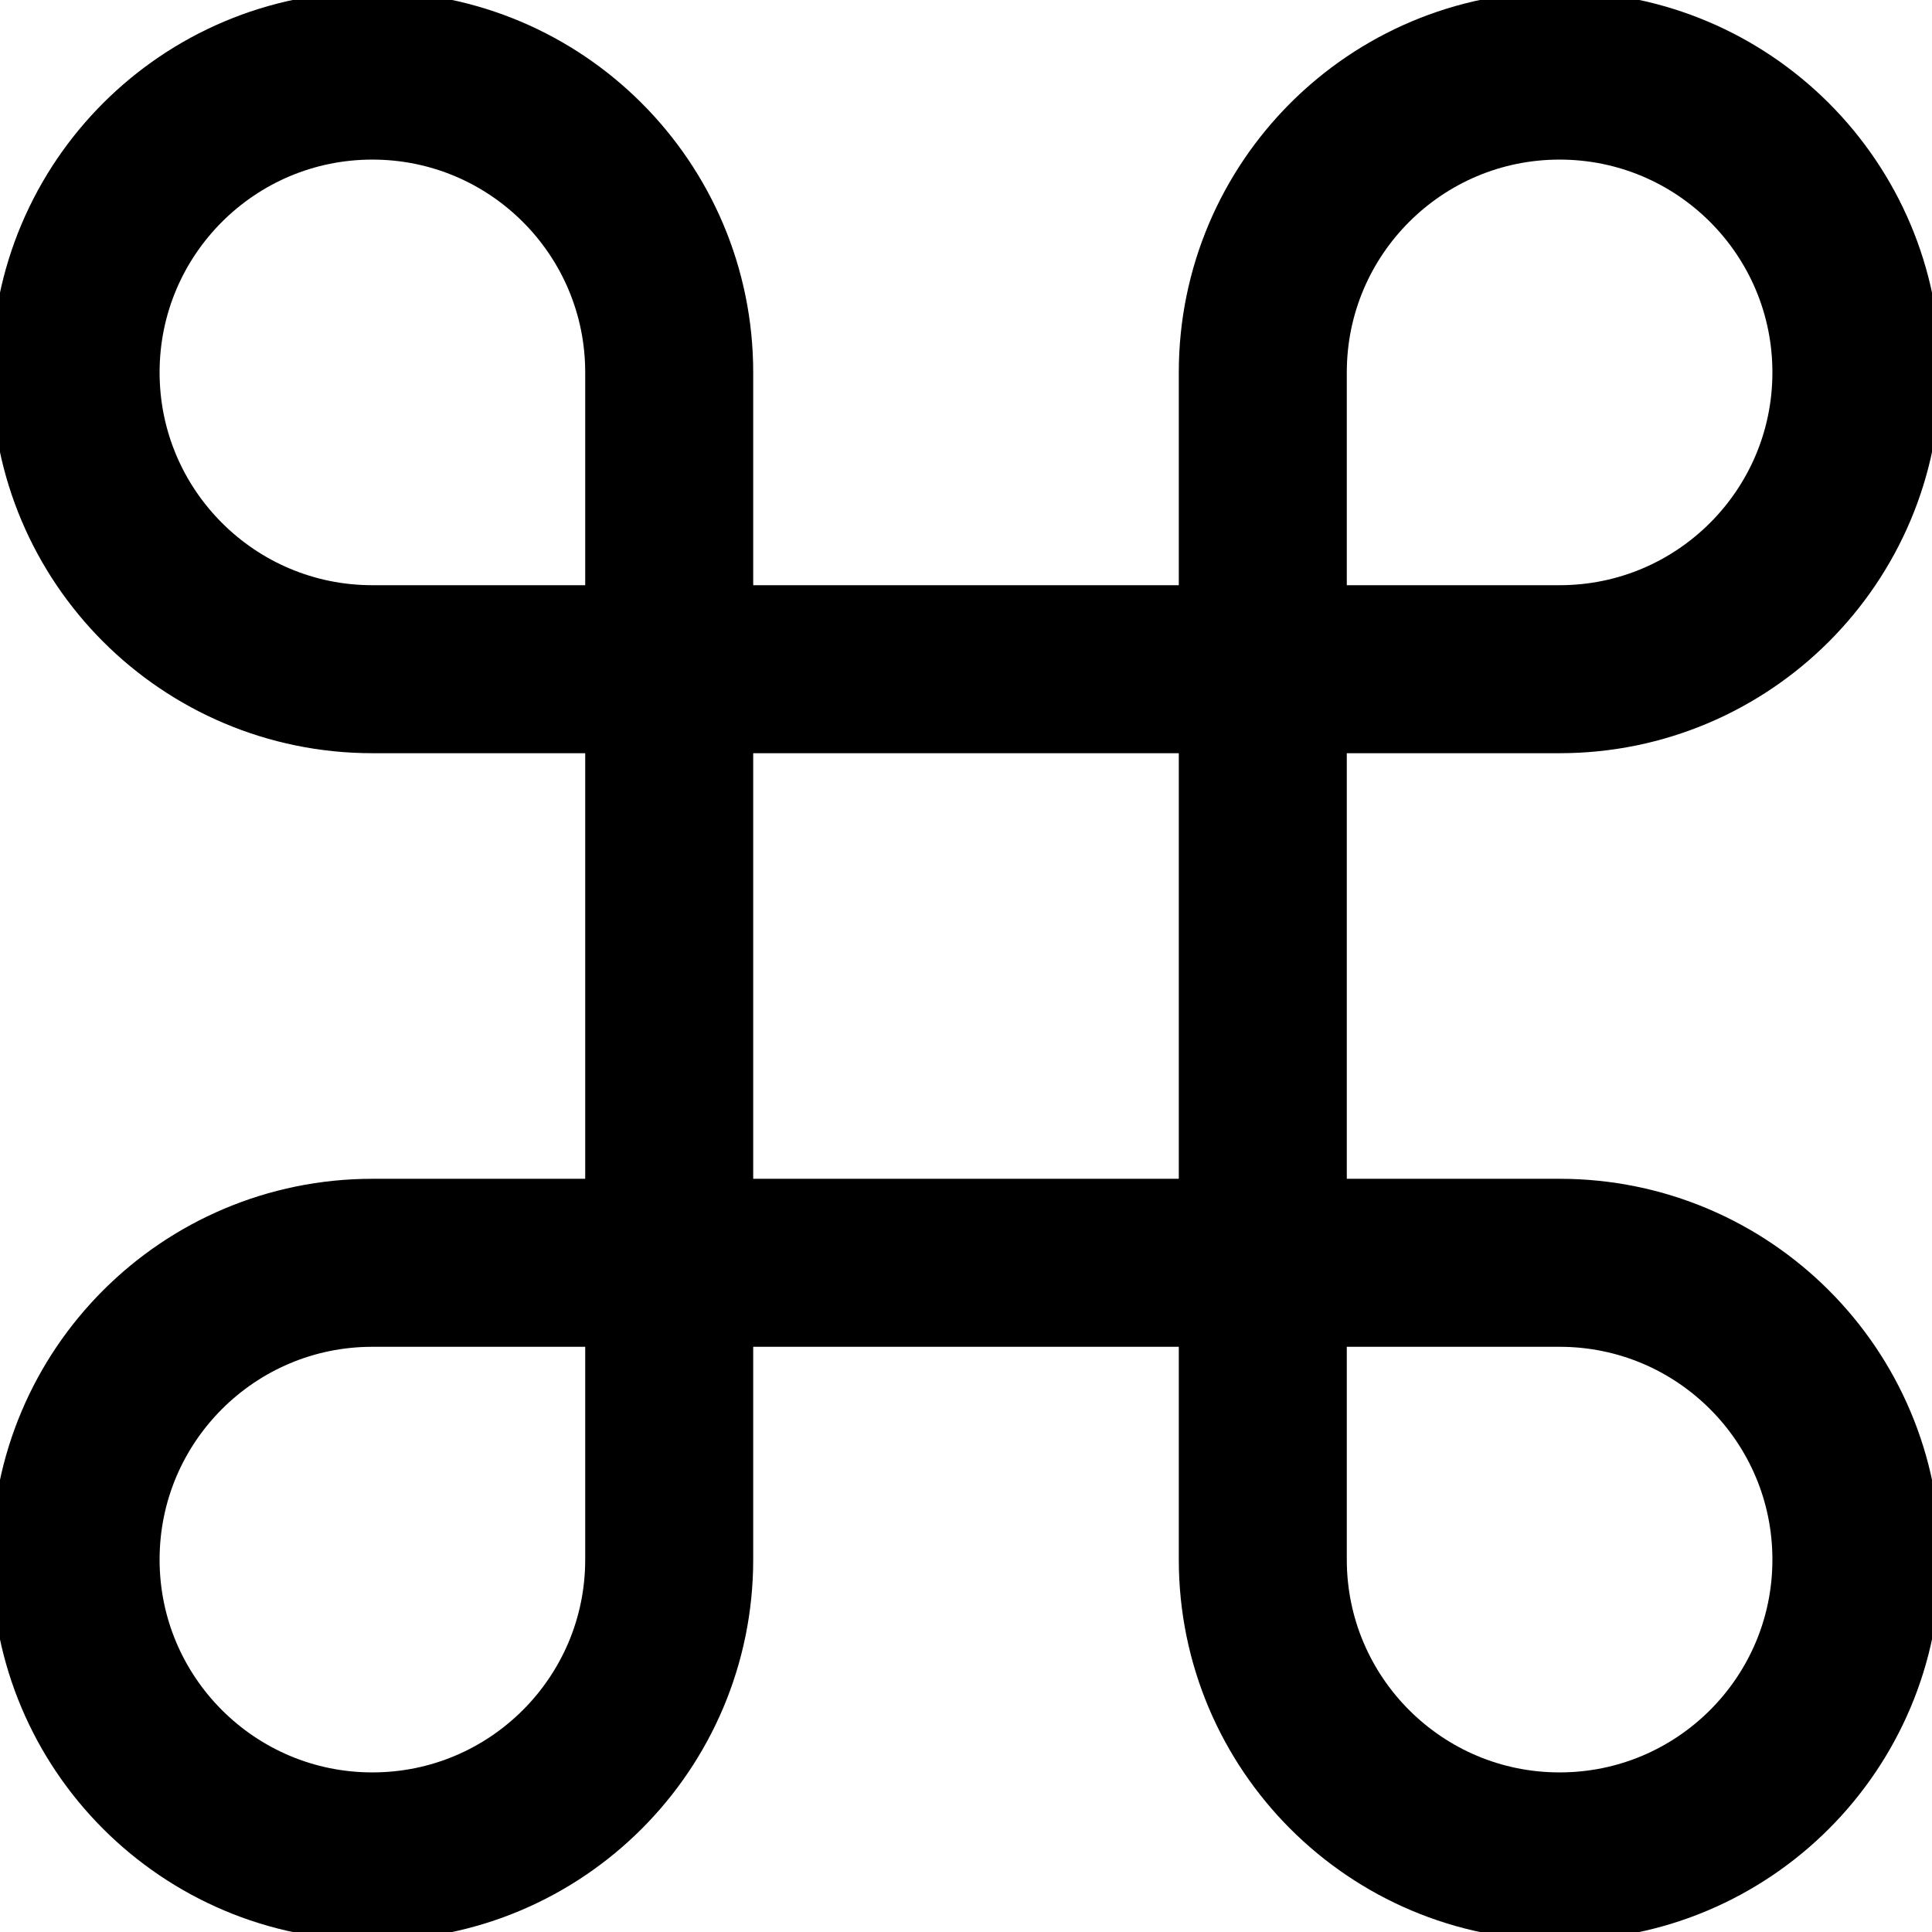 <svg width="230px" height="230px" viewBox="0 0 230 230" version="1.1" xmlns="http://www.w3.org/2000/svg" xmlns:xlink="http://www.w3.org/1999/xlink">
    <style>
      #favicon {
        stroke: black;
      }
      @media (prefers-color-scheme: dark) {
        #favicon {
          stroke: white;
        }
      }
    </style>
  <path id="favicon" stroke-width="20px" fill="transparent" stroke="white" d="M185.667,9 C166.153,9 150.333,24.819 150.333,44.333 L150.333,185.667 C150.333,205.181 166.153,221 185.667,221 C205.181,221 221,205.181 221,185.667 C221,166.153 205.181,150.333 185.667,150.333 L44.333,150.333 C24.819,150.333 9,166.153 9,185.667 C9,205.181 24.819,221 44.333,221 C63.847,221 79.667,205.181 79.667,185.667 L79.667,44.333 C79.667,24.819 63.847,9 44.333,9 C24.819,9 9,24.819 9,44.333 C9,63.847 24.819,79.667 44.333,79.667 L185.667,79.667 C205.181,79.667 221,63.847 221,44.333 C221,24.819 205.181,9 185.667,9 Z"></path>
</svg>